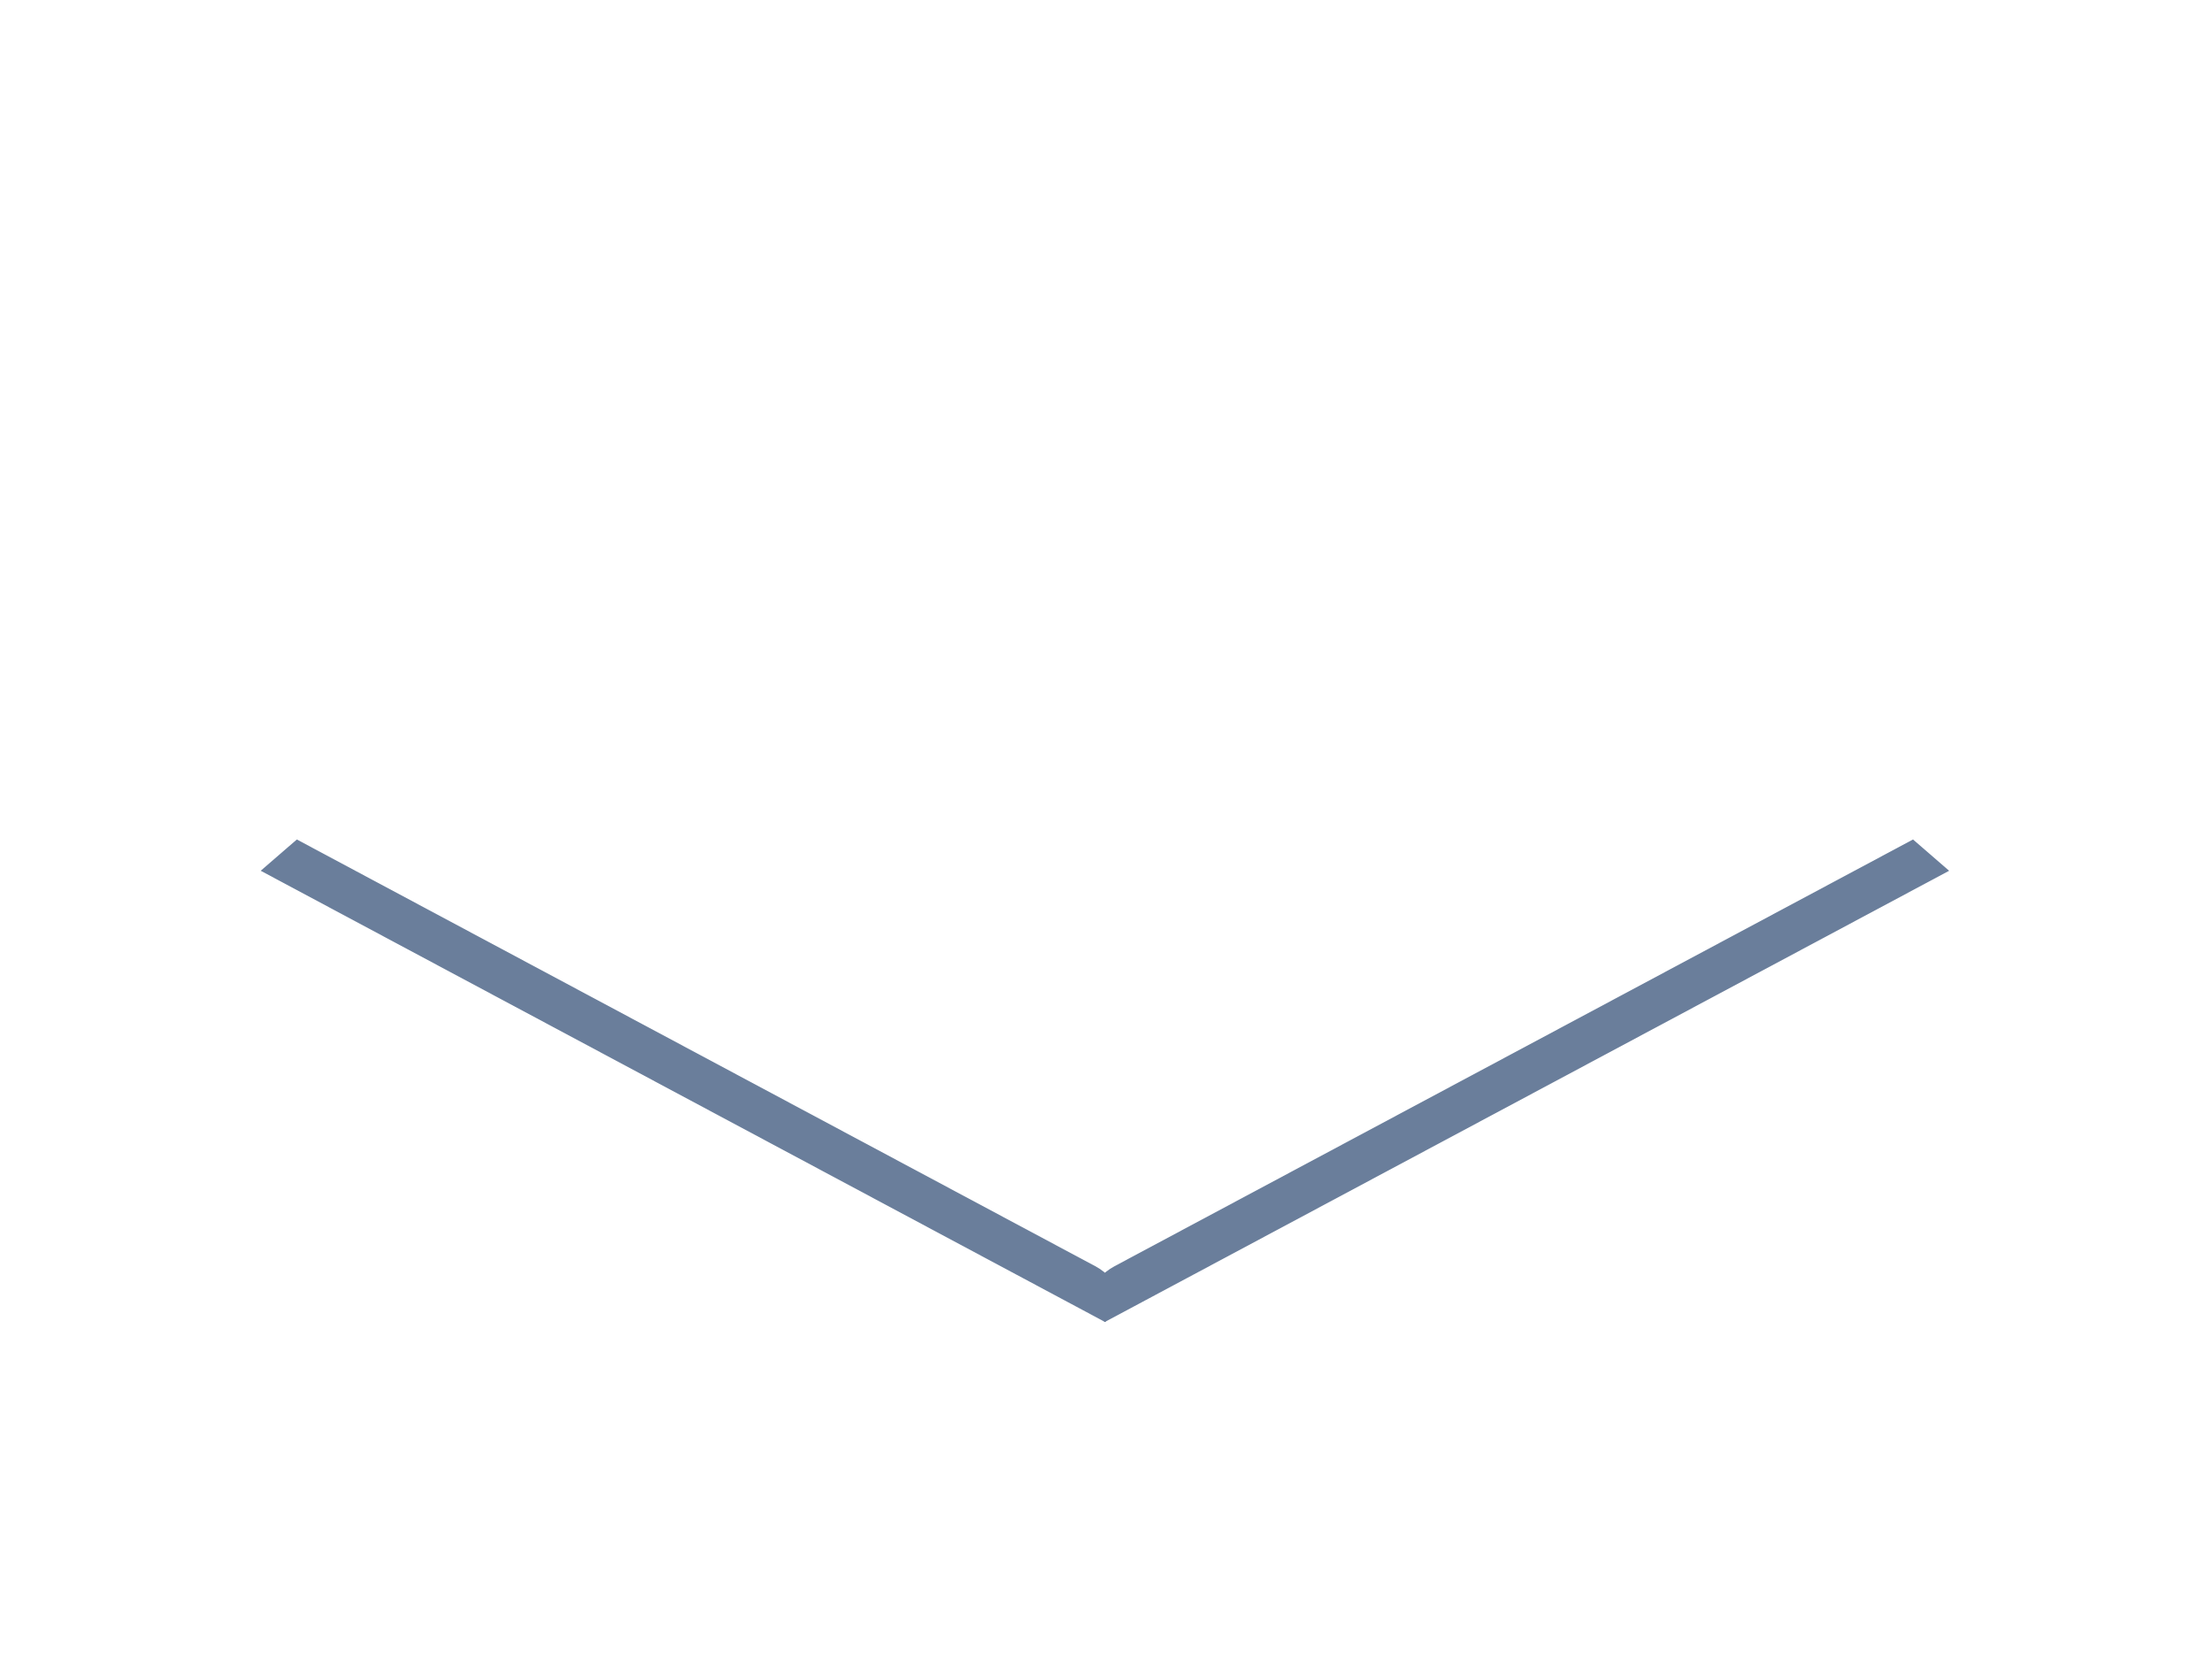 <svg id="Layer_1" data-name="Layer 1" xmlns="http://www.w3.org/2000/svg" viewBox="0 0 1024 768">
  <defs>
    <style>
      .cls-1 {
        fill: none;
      }

      .cls-2 {
        fill: #6a7e9b;
      }
    </style>
  </defs>
  <title>arrow</title>
  <line class="cls-1" x1="192.41" y1="305.78" x2="521.72" y2="613.43"/>
  <line class="cls-1" x1="219.85" y1="300" x2="549.17" y2="607.65"/>
  <line class="cls-1" x1="192.41" y1="329.61" x2="521.72" y2="637.26"/>
  <path id="_Clipping_Path_" data-name="&lt;Clipping Path&gt;" class="cls-2" d="M511.43,612,902.31,403.1l-16.72-14.48L516,586.14c-11.76,6.29-13.8,17.86-4.56,25.86Z"/>
  <path id="_Clipping_Path_2" data-name="&lt;Clipping Path&gt;" class="cls-2" d="M511.58,612,120.69,403.1l16.73-14.48L507,586.14c11.75,6.29,13.8,17.86,4.56,25.86Z"/>
</svg>
